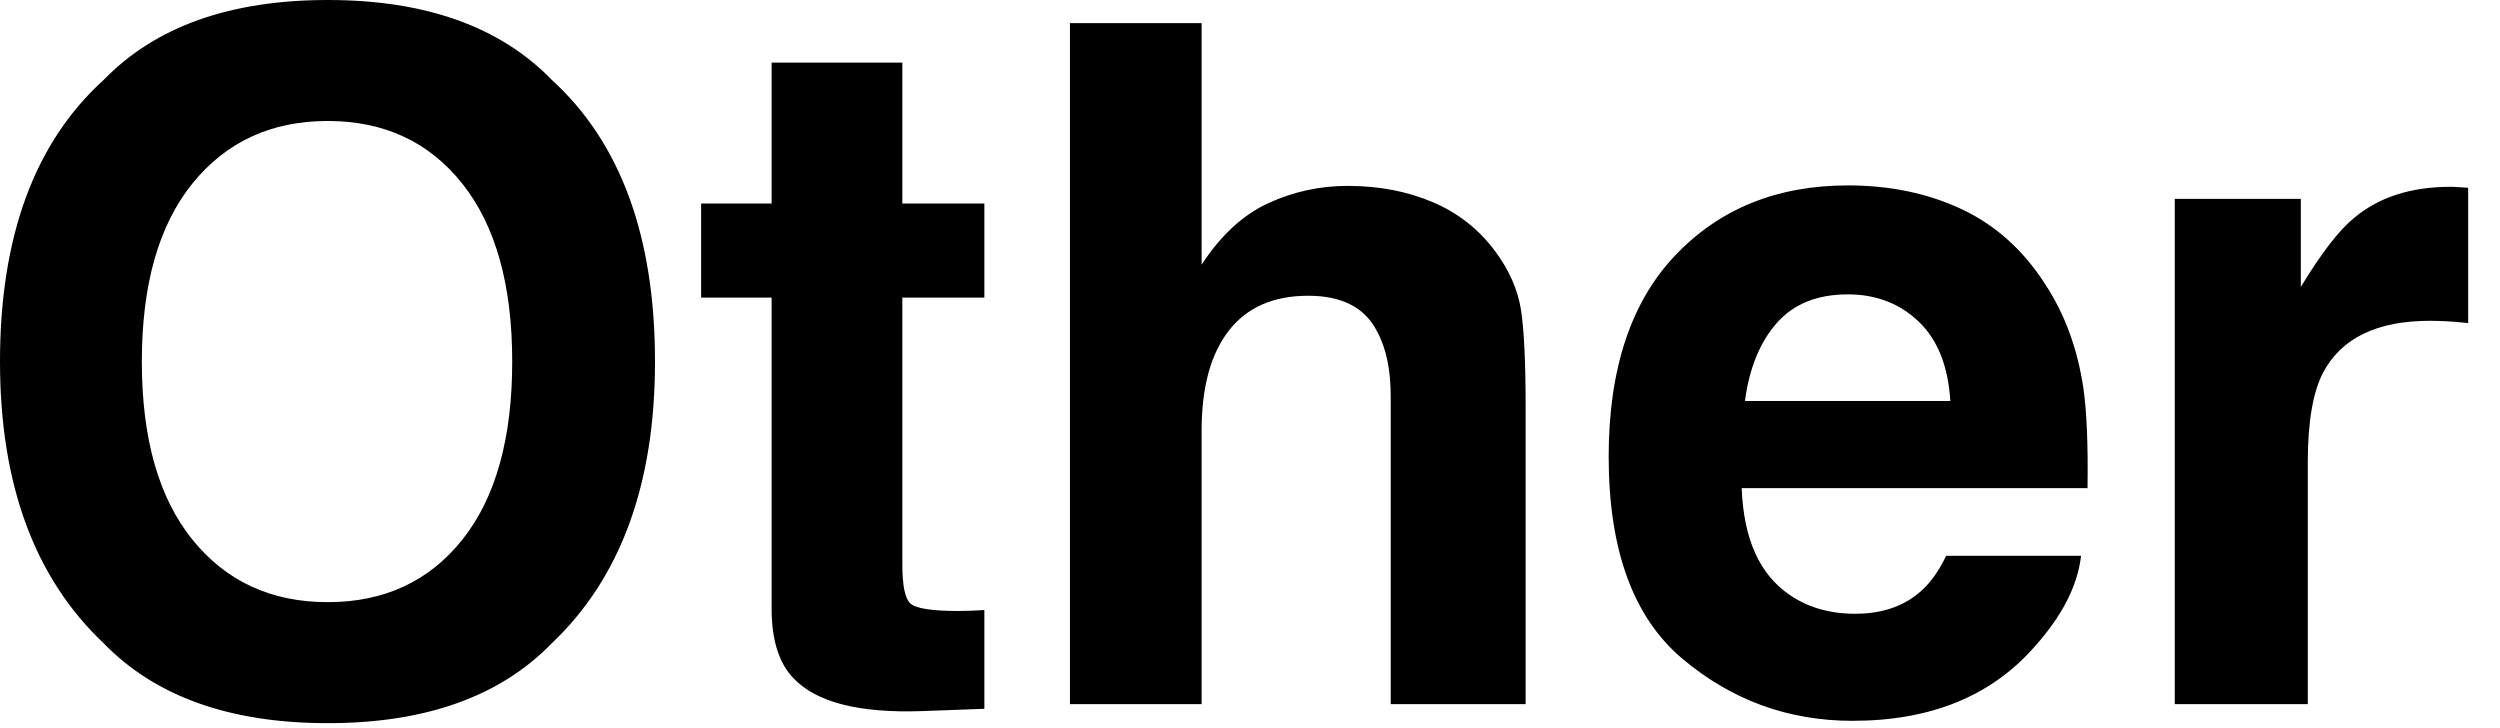 <?xml version="1.0"?>
<svg version="1.1" xmlns="http://www.w3.org/2000/svg" xmlns:xlink="http://www.w3.org/1999/xlink" width="79" height="23">
    <desc iVinci="yes" version="4.5" gridStep="20" showGrid="no" snapToGrid="no" codePlatform="0"/>
    <g id="Layer1" opacity="1">
        <g id="Shape1">
            <path id="shapePath1" d="M14.612,17.051 C15.662,15.732 16.186,13.857 16.186,11.426 C16.186,9.004 15.662,7.131 14.612,5.808 C13.562,4.485 12.144,3.823 10.356,3.823 C8.569,3.823 7.144,4.482 6.079,5.801 C5.015,7.119 4.482,8.994 4.482,11.426 C4.482,13.857 5.015,15.732 6.079,17.051 C7.144,18.369 8.569,19.028 10.356,19.028 C12.144,19.028 13.562,18.369 14.612,17.051 M17.432,20.332 C15.801,22.012 13.442,22.852 10.356,22.852 C7.271,22.852 4.912,22.012 3.281,20.332 C1.094,18.271 0,15.303 0,11.426 C0,7.471 1.094,4.502 3.281,2.52 C4.912,0.84 7.271,0 10.356,0 C13.442,0 15.801,0.84 17.432,2.52 C19.609,4.502 20.698,7.471 20.698,11.426 C20.698,15.303 19.609,18.271 17.432,20.332 M22.156,9.404 L22.156,6.431 L24.383,6.431 L24.383,1.978 L28.514,1.978 L28.514,6.431 L31.106,6.431 L31.106,9.404 L28.514,9.404 L28.514,17.842 C28.514,18.496 28.597,18.904 28.763,19.065 C28.929,19.226 29.436,19.307 30.286,19.307 C30.413,19.307 30.547,19.304 30.689,19.299 C30.831,19.294 30.97,19.287 31.106,19.277 L31.106,22.398 L29.129,22.471 C27.156,22.539 25.809,22.197 25.086,21.445 C24.617,20.967 24.383,20.23 24.383,19.233 L24.383,9.404 L22.156,9.404 M45.273,6.387 C46.079,6.729 46.74,7.251 47.258,7.954 C47.697,8.55 47.966,9.163 48.063,9.792 C48.161,10.422 48.21,11.45 48.21,12.876 L48.21,22.251 L43.947,22.251 L43.947,12.539 C43.947,11.68 43.801,10.986 43.508,10.459 C43.127,9.717 42.404,9.346 41.34,9.346 C40.236,9.346 39.399,9.714 38.828,10.452 C38.256,11.189 37.971,12.241 37.971,13.608 L37.971,22.251 L33.81,22.251 L33.81,0.732 L37.971,0.732 L37.971,8.364 C38.576,7.437 39.277,6.79 40.073,6.423 C40.869,6.057 41.706,5.874 42.585,5.874 C43.571,5.874 44.467,6.045 45.273,6.387 M56.144,10.21 C55.612,10.815 55.277,11.636 55.141,12.671 L61.63,12.671 C61.562,11.567 61.227,10.73 60.627,10.159 C60.026,9.587 59.281,9.302 58.393,9.302 C57.426,9.302 56.676,9.604 56.144,10.21 M61.981,6.606 C63.046,7.104 63.925,7.891 64.618,8.965 C65.243,9.912 65.648,11.011 65.834,12.261 C65.941,12.993 65.985,14.048 65.966,15.425 L55.038,15.425 C55.097,17.026 55.6,18.149 56.547,18.794 C57.123,19.194 57.816,19.395 58.627,19.395 C59.486,19.395 60.185,19.15 60.722,18.662 C61.015,18.398 61.273,18.032 61.498,17.564 L65.761,17.564 C65.653,18.511 65.16,19.473 64.281,20.449 C62.914,22.002 61,22.778 58.539,22.778 C56.508,22.778 54.716,22.124 53.163,20.815 C51.61,19.507 50.834,17.378 50.834,14.429 C50.834,11.665 51.535,9.546 52.936,8.071 C54.337,6.597 56.156,5.859 58.393,5.859 C59.721,5.859 60.917,6.108 61.981,6.606 M77.635,5.911 C77.689,5.916 77.809,5.923 77.994,5.933 L77.994,10.21 C77.731,10.181 77.496,10.161 77.291,10.151 C77.086,10.142 76.92,10.137 76.793,10.137 C75.113,10.137 73.985,10.684 73.409,11.777 C73.087,12.393 72.926,13.34 72.926,14.619 L72.926,22.251 L68.722,22.251 L68.722,6.284 L72.706,6.284 L72.706,9.067 C73.351,8.003 73.912,7.275 74.391,6.885 C75.172,6.23 76.188,5.903 77.438,5.903 C77.516,5.903 77.582,5.906 77.635,5.911 Z" style="stroke:none;fill-rule:nonzero;fill:#000000;fill-opacity:1;"/>
        </g>
    </g>
</svg>
